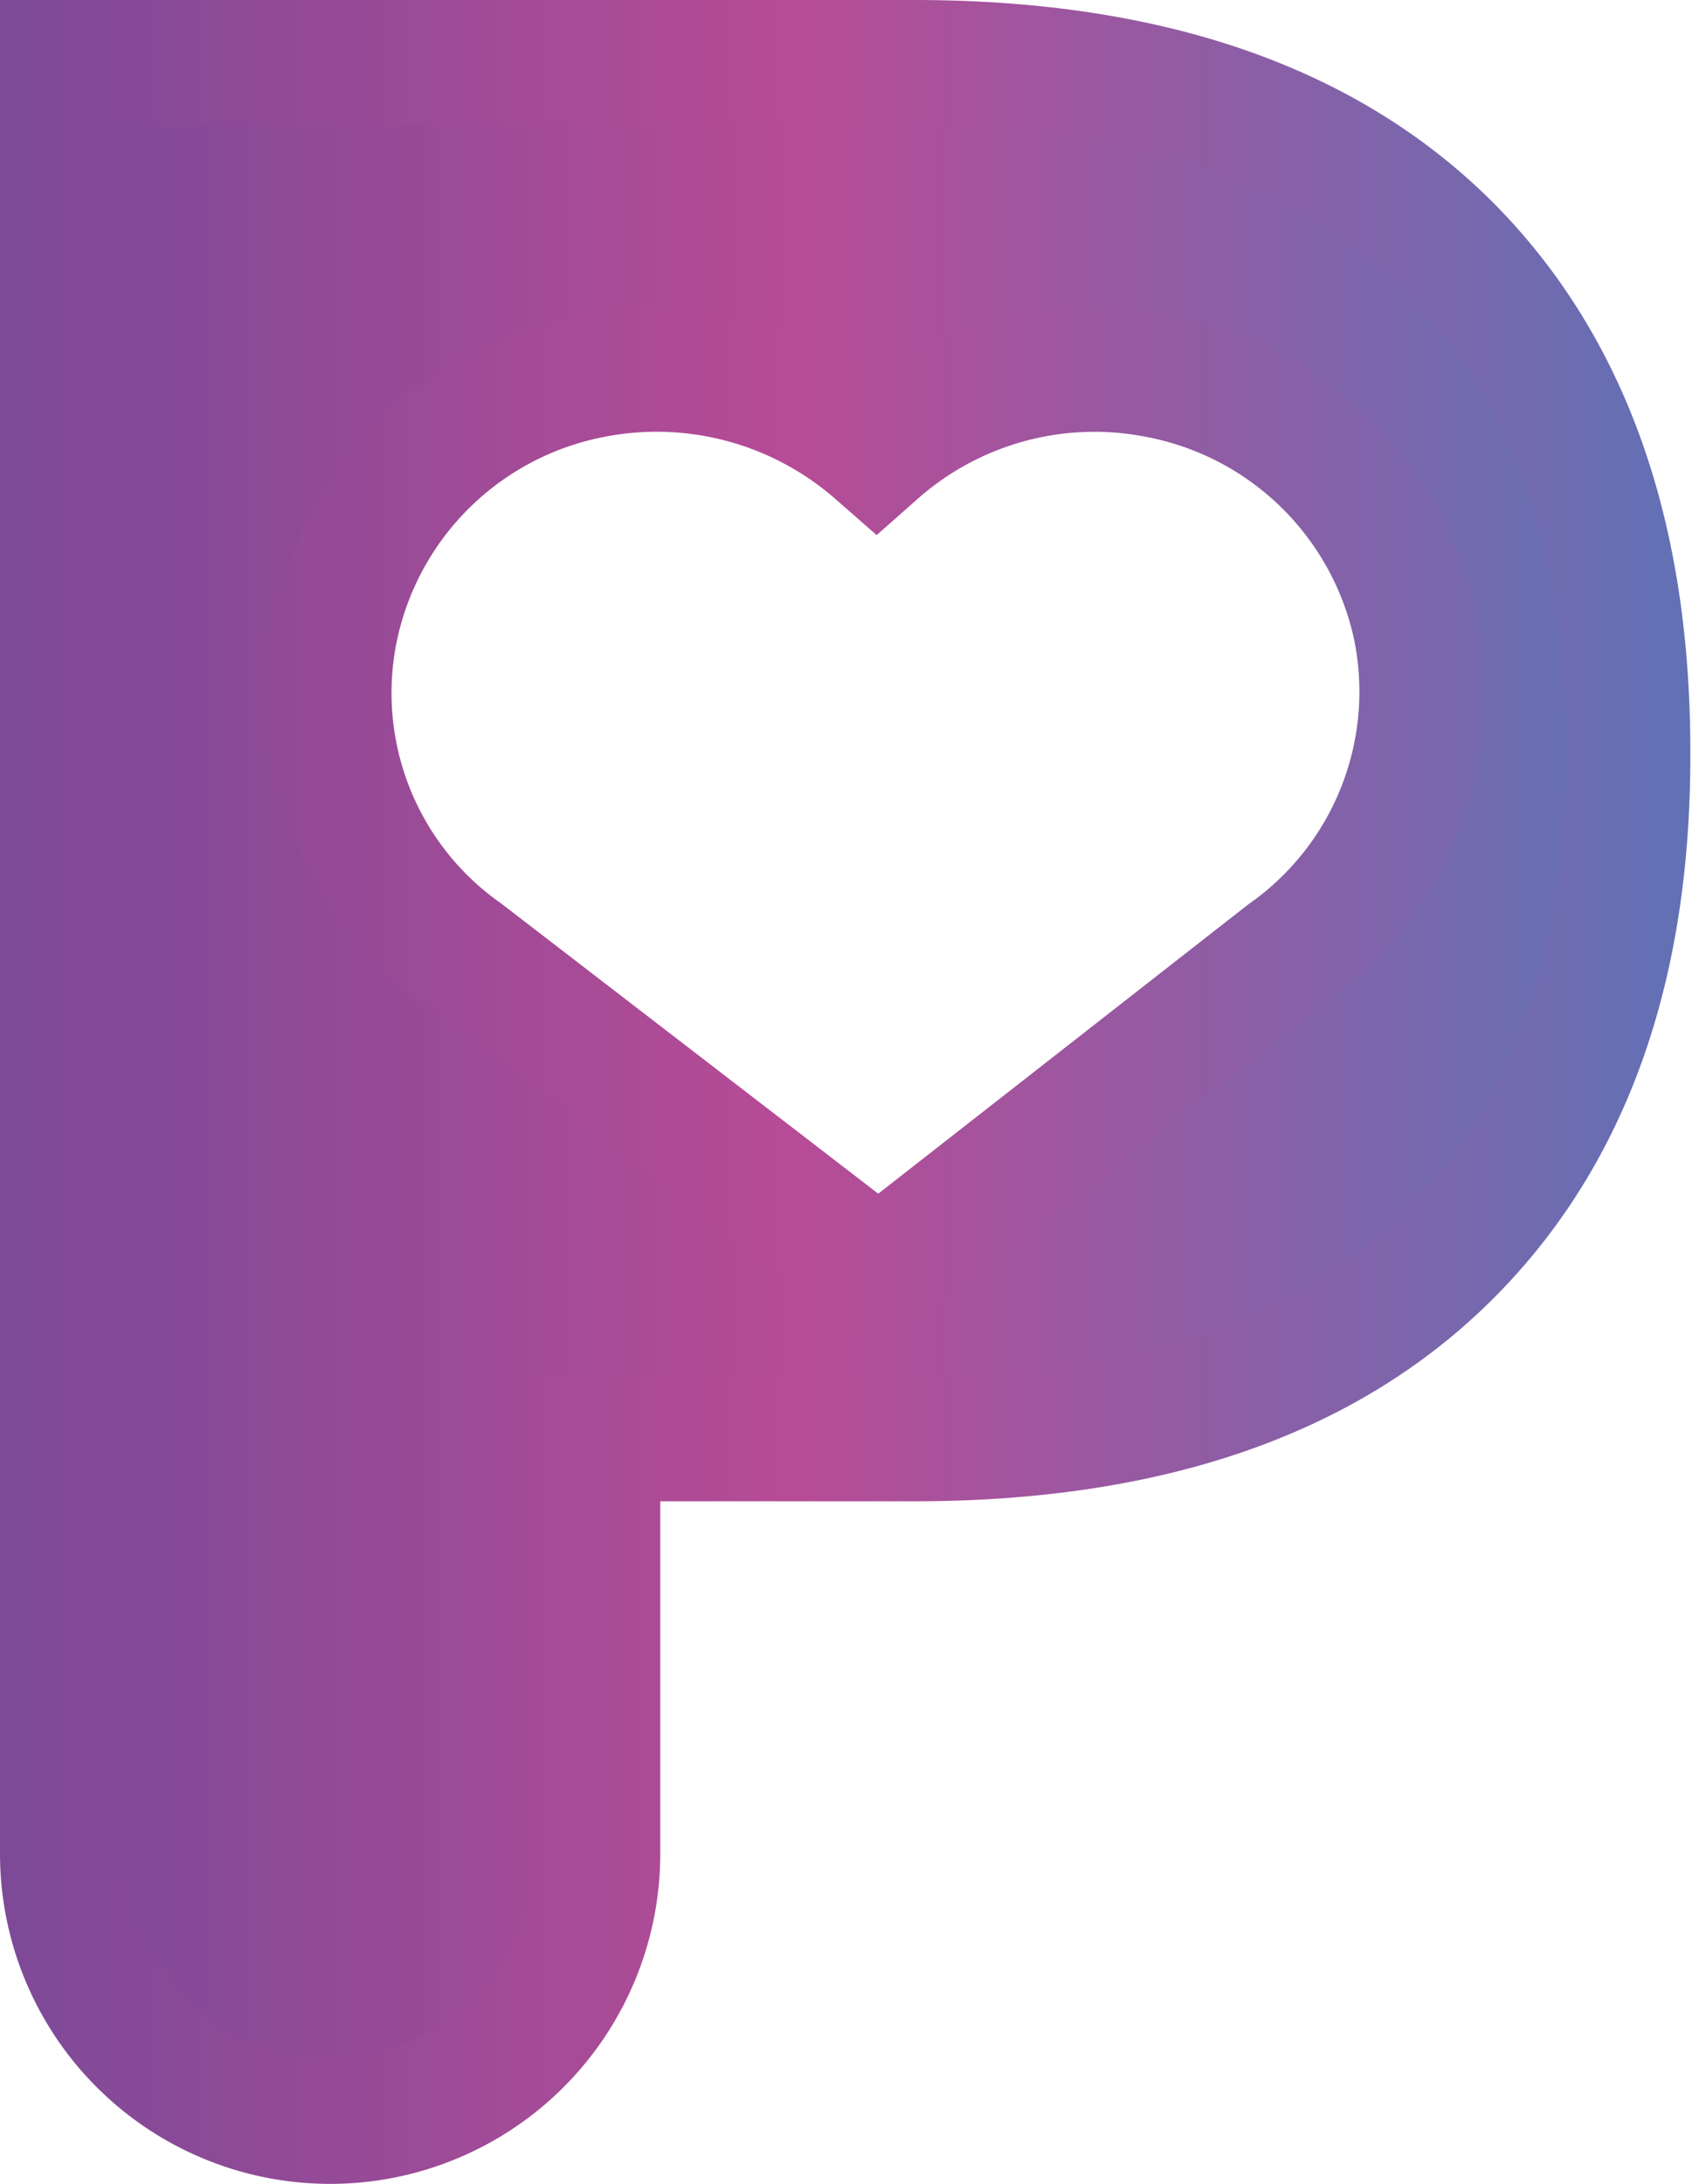 <svg xmlns="http://www.w3.org/2000/svg" xmlns:xlink="http://www.w3.org/1999/xlink" viewBox="0 0 40.54 52.31"><defs><style>.cls-1{stroke-miterlimit:10;stroke-width:3px;fill:url(#Nieuw_verloopstaal_1);stroke:url(#Nieuw_verloopstaal_1-2);}</style><linearGradient id="Nieuw_verloopstaal_1" x1="1.5" y1="26.15" x2="39.04" y2="26.15" gradientUnits="userSpaceOnUse"><stop offset="0" stop-color="#7d4a98"/><stop offset="0.47" stop-color="#b74b96"/><stop offset="1" stop-color="#6171b5"/></linearGradient><linearGradient id="Nieuw_verloopstaal_1-2" x1="0" y1="26.15" x2="40.54" y2="26.15" xlink:href="#Nieuw_verloopstaal_1"/></defs><title>logo</title><g id="Laag_2" data-name="Laag 2"><g id="Laag_1-2" data-name="Laag 1"><g id="Logo"><path class="cls-1" d="M34.62,5.82Q30.21,1.5,21.9,1.5H1.5V44.4a6.41,6.41,0,0,0,6.41,6.41h0a6.41,6.41,0,0,0,6.41-6.41V34.46H21.9q8.31,0,12.72-4.32T39,18Q39,10.14,34.62,5.82ZM30.8,22.87l-9.75,7.62-9.93-7.64A7.65,7.65,0,0,1,8.05,15a7.79,7.79,0,0,1,6.1-6A8,8,0,0,1,21,10.82,7.89,7.89,0,0,1,27.79,9a7.79,7.79,0,0,1,6.12,6A7.71,7.71,0,0,1,30.8,22.87Z"/></g></g></g></svg>